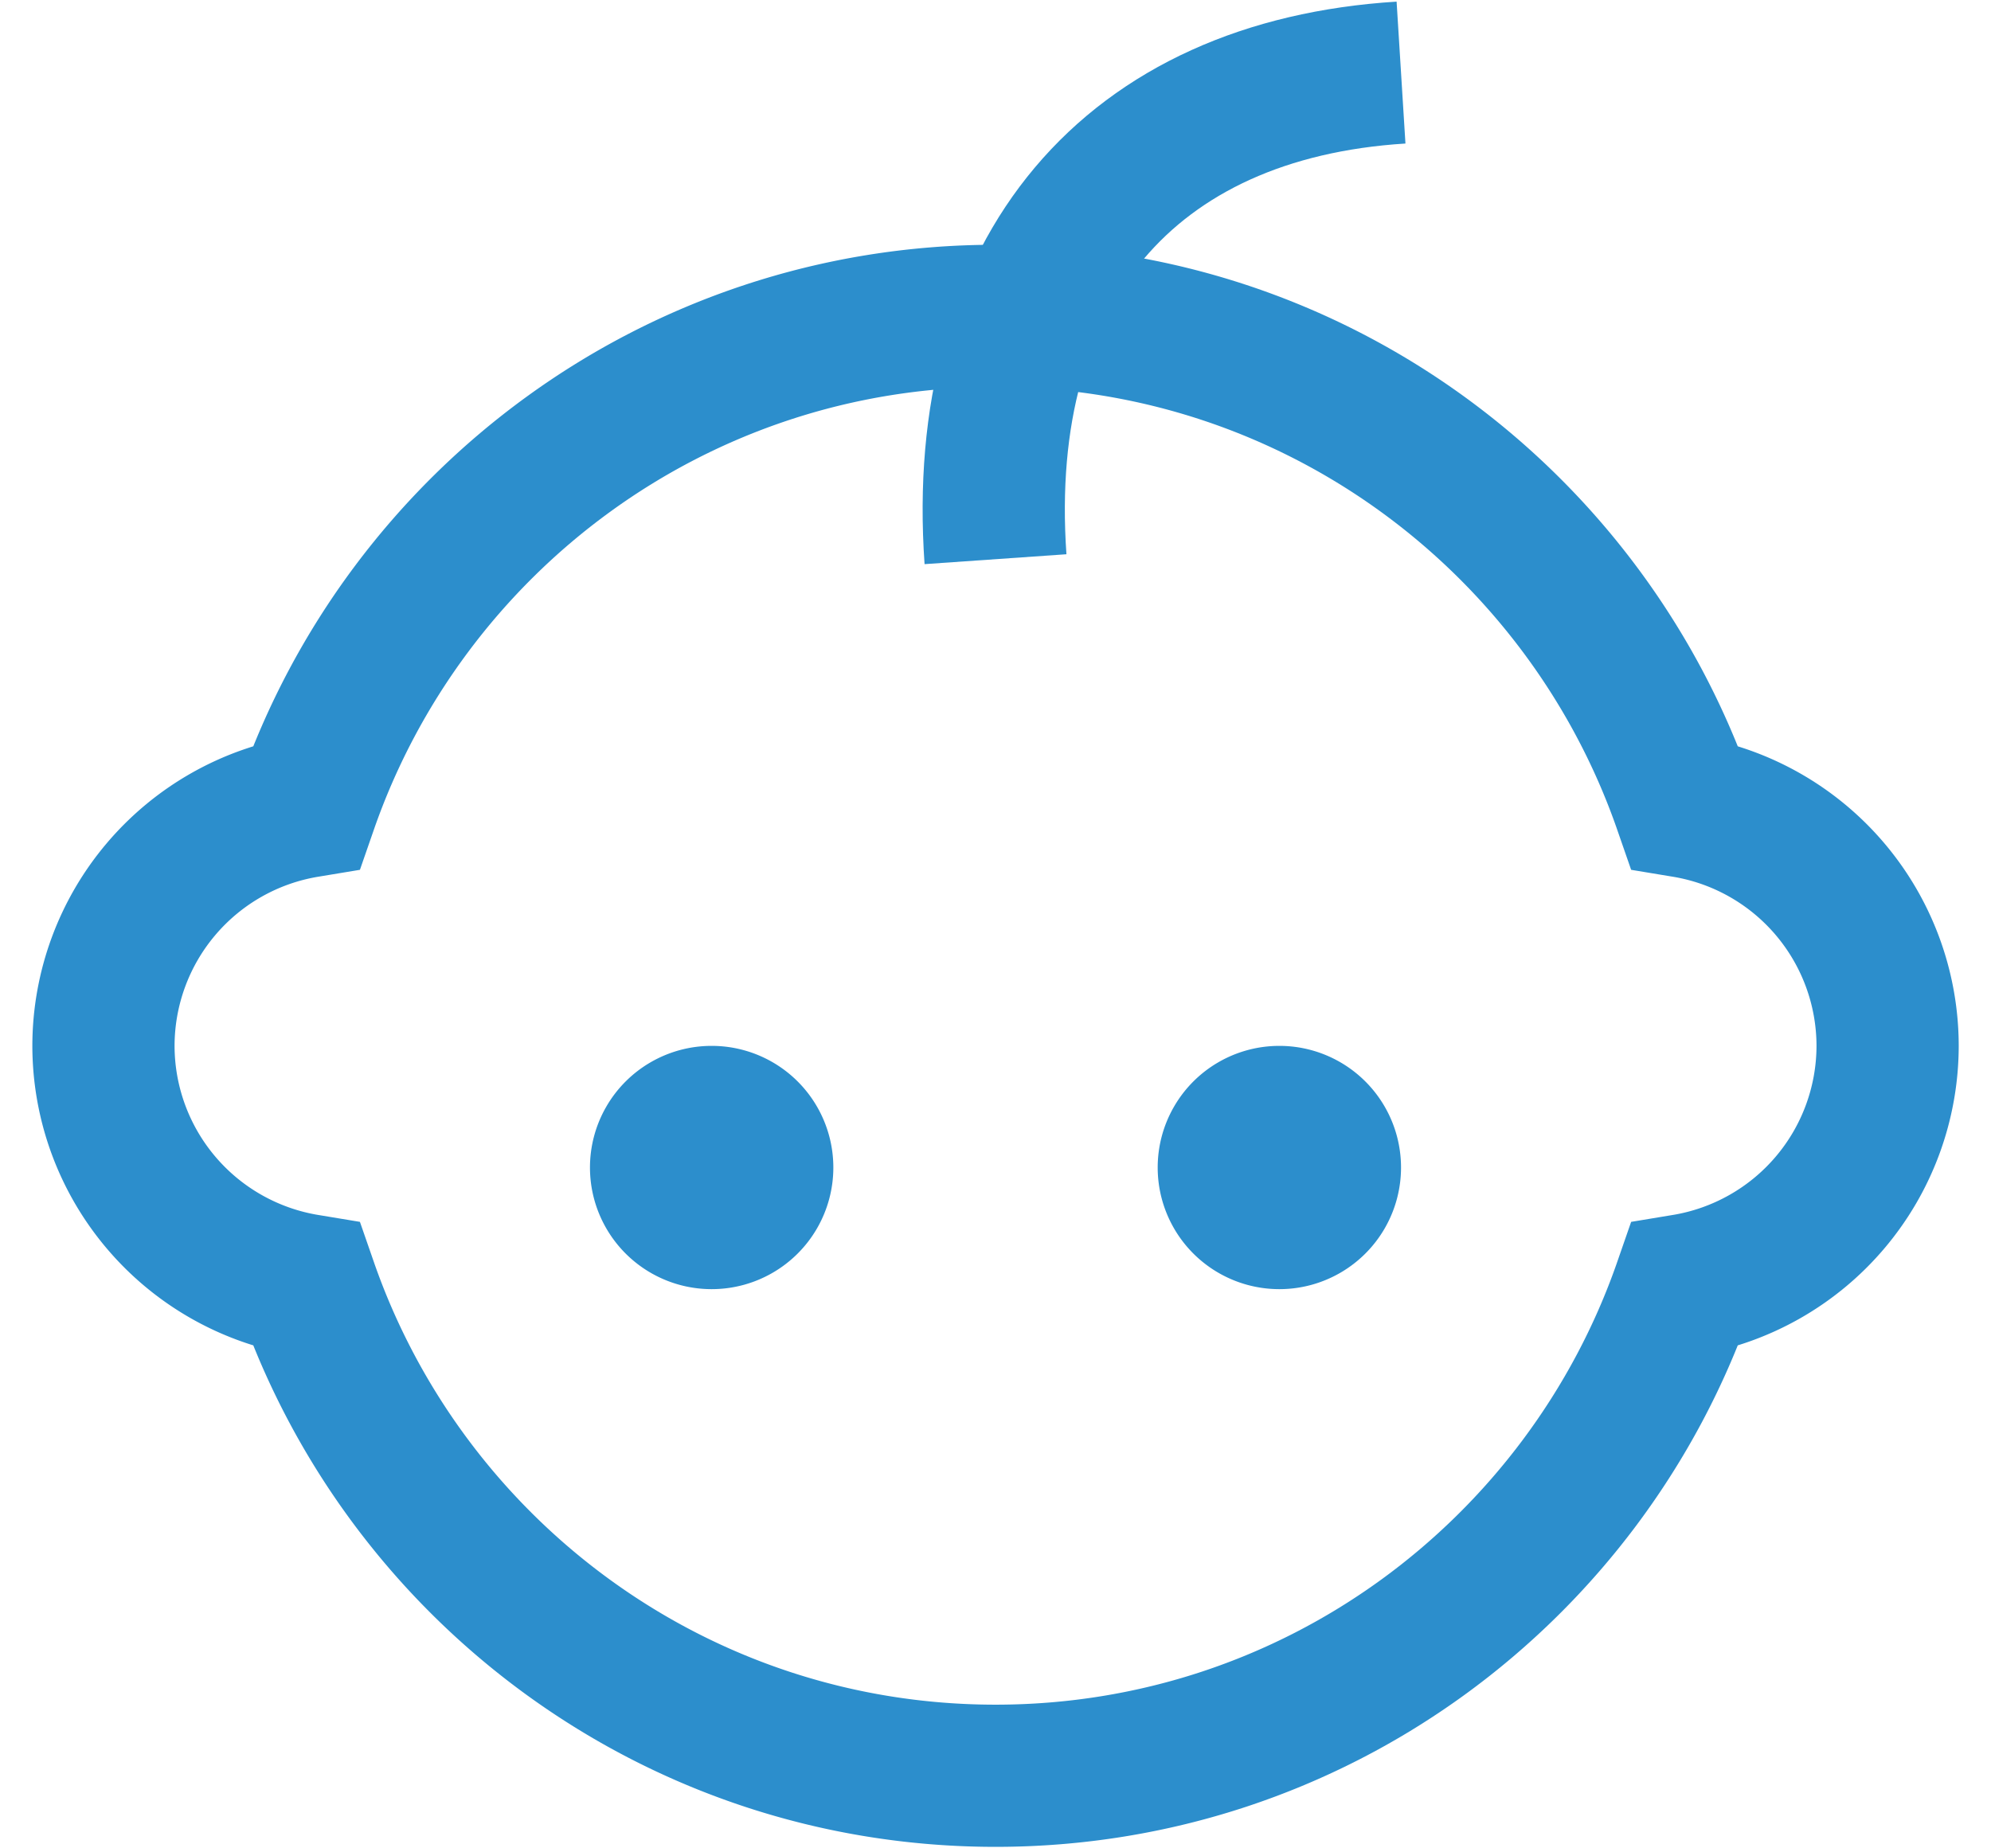 <svg width="28" height="26" fill="none" xmlns="http://www.w3.org/2000/svg"><path d="M10.009 18.134a1.711 1.711 0 10-.001-3.422 1.711 1.711 0 000 3.422zm7.983 0a1.711 1.711 0 100-3.422 1.711 1.711 0 000 3.422z" fill="#2C8ECC"/><path d="M26.546 14.711a3.415 3.415 0 00-2.857-3.365c-1.394-4.016-5.2-6.903-9.688-6.903-4.49 0-8.295 2.887-9.689 6.903a3.415 3.415 0 00-2.857 3.365 3.415 3.415 0 002.857 3.366c1.394 4.016 5.2 6.902 9.689 6.902s8.294-2.886 9.688-6.902a3.415 3.415 0 002.857-3.366z" stroke="#2C8ECC" stroke-width="2" stroke-miterlimit="10" stroke-linecap="square"/><path d="M14 7.866c-.285-4.088 1.902-6.608 5.703-6.845" stroke="#2C8ECC" stroke-width="2" stroke-miterlimit="10"/></svg>
